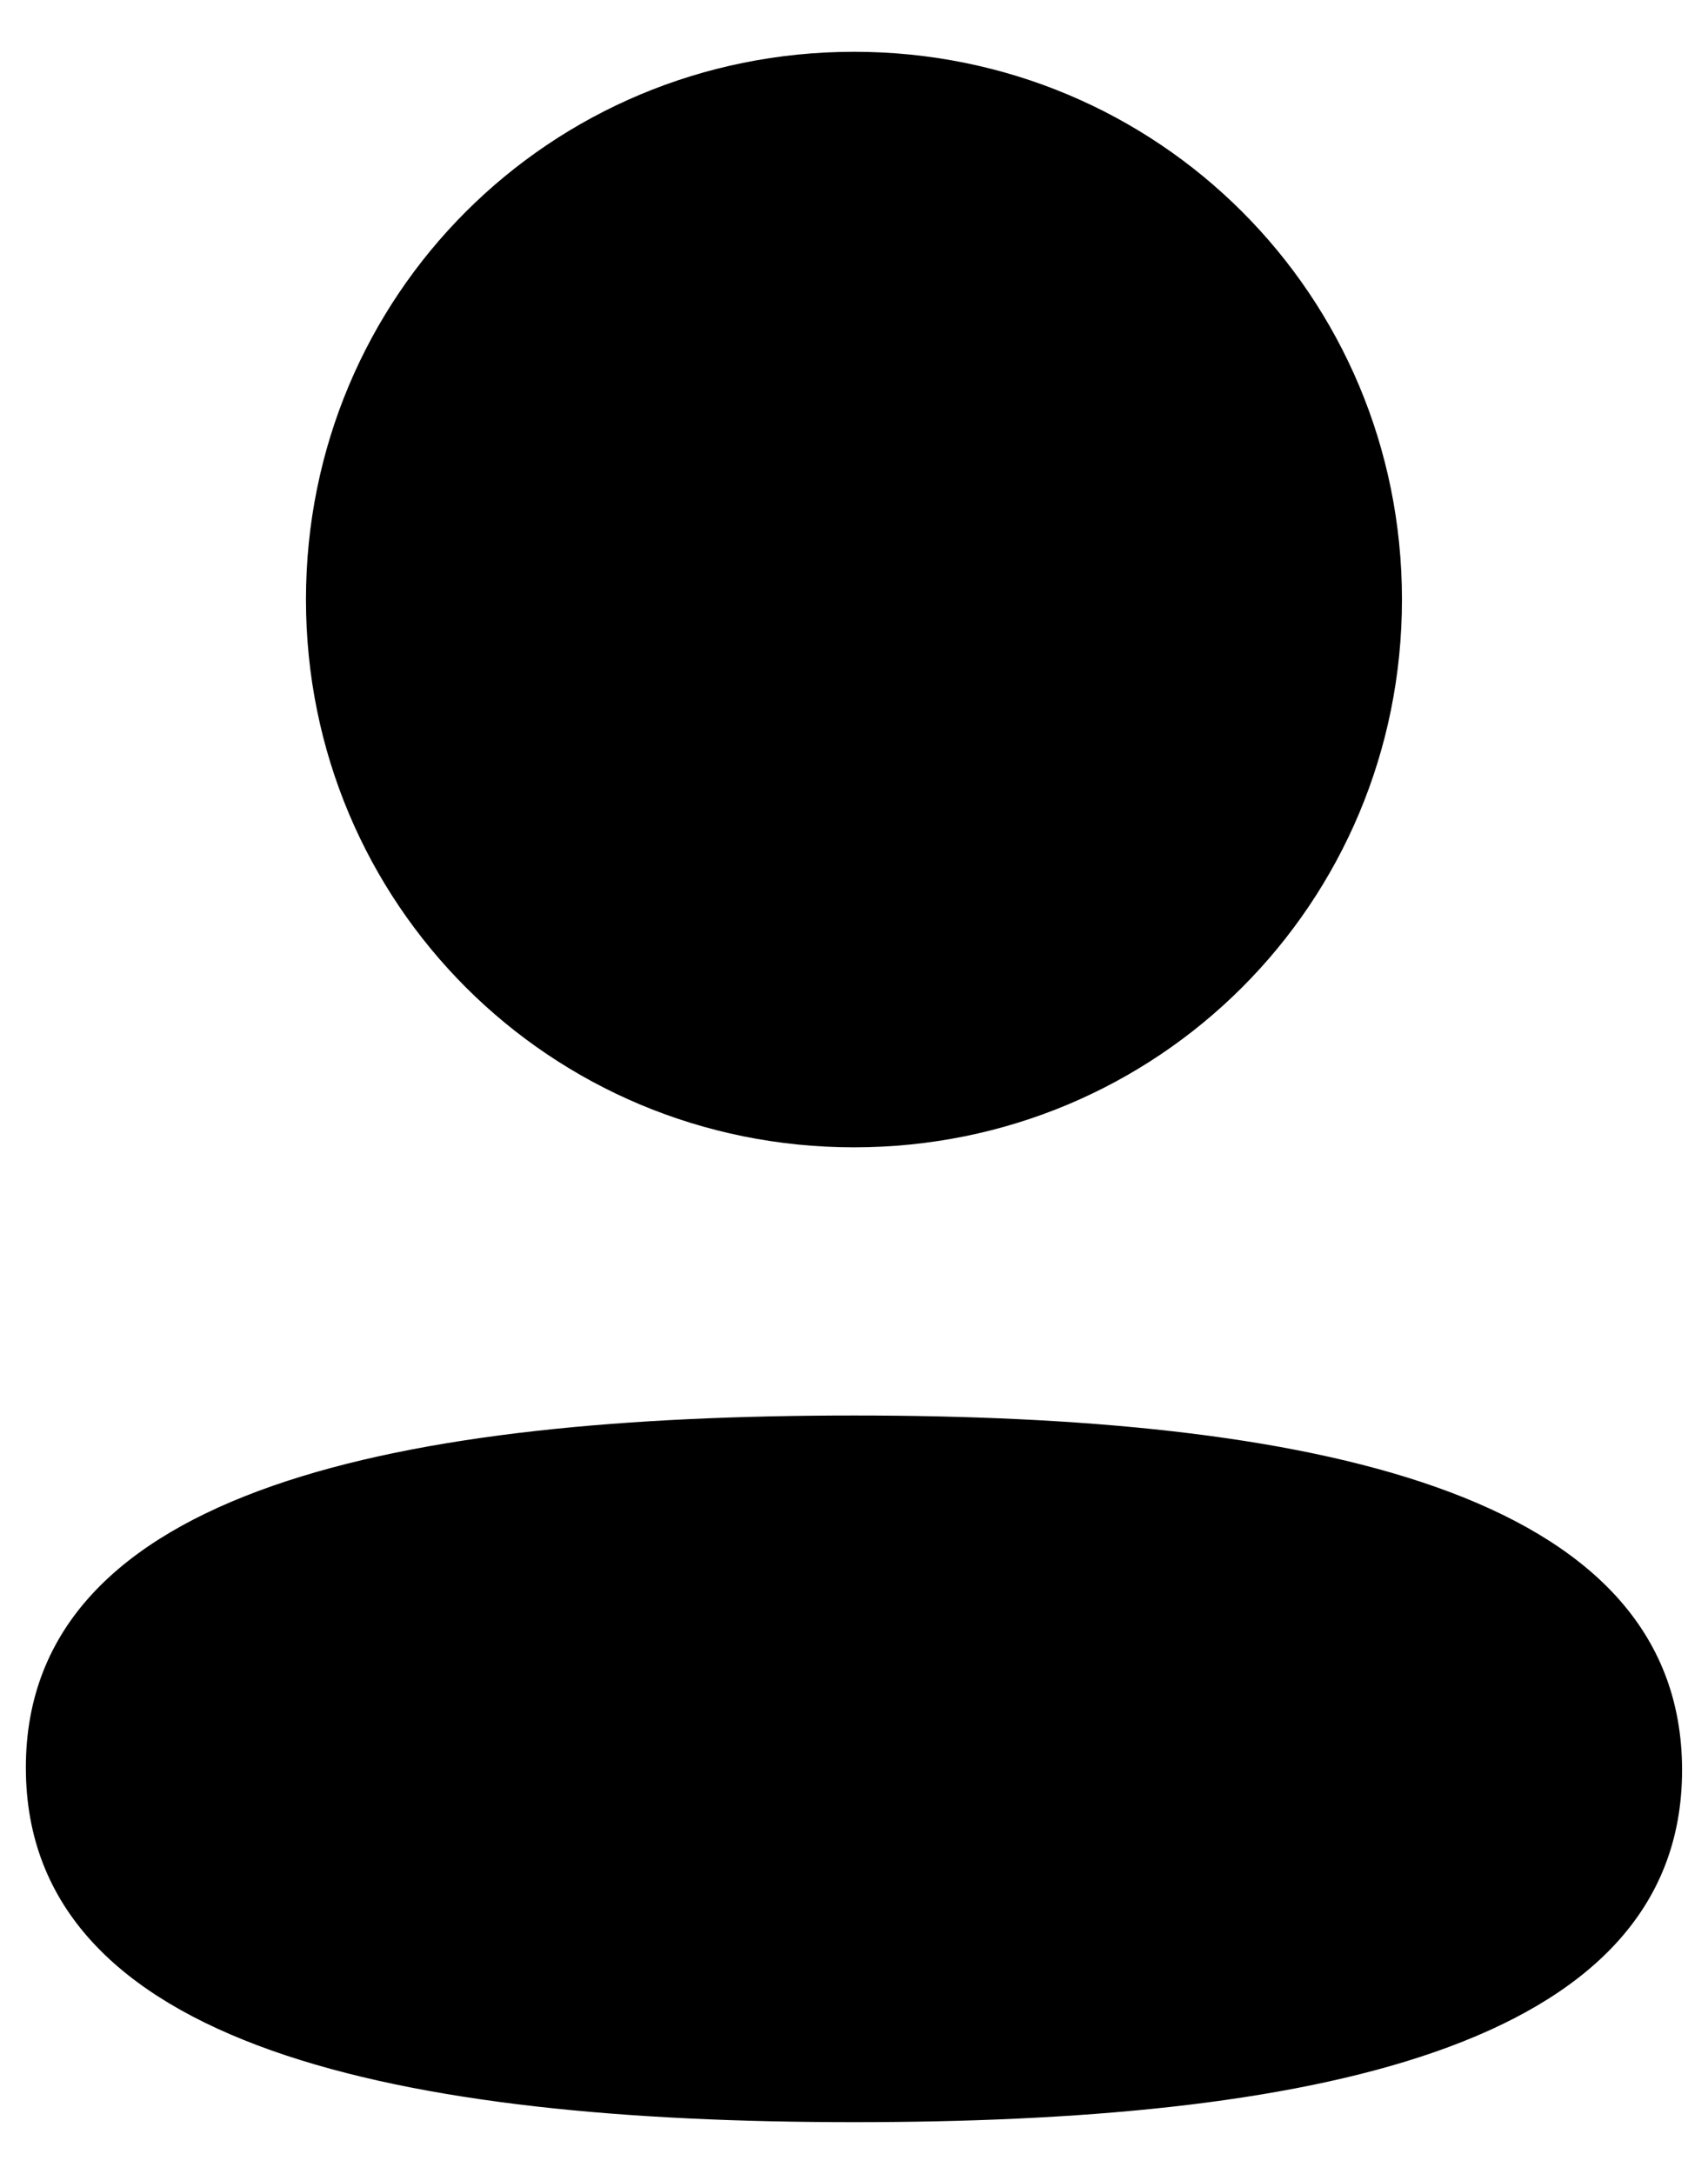 <svg xmlns="http://www.w3.org/2000/svg" width="22" height="28" viewBox="0 0 22 28">
    <g fill-rule="evenodd">
        <g>
            <g>
                <g  transform="translate(-1121 -146) translate(1096 80) translate(20 64)">
                    <g>
                        <path fill-rule="nonzero" d="M10.667 17.565c5.785 0 10.666.94 10.666 4.567 0 3.628-4.914 4.535-10.666 4.535C4.883 26.667 0 25.727 0 22.1c0-3.628 4.914-4.535 10.667-4.535zm0-17.565c3.918 0 7.058 3.139 7.058 7.055s-3.14 7.056-7.058 7.056c-3.918 0-7.059-3.14-7.059-7.056S6.749 0 10.667 0z" transform="translate(5.333 2.667)"/>
                    </g>
                </g>
            </g>
        </g>
    </g>
</svg>
